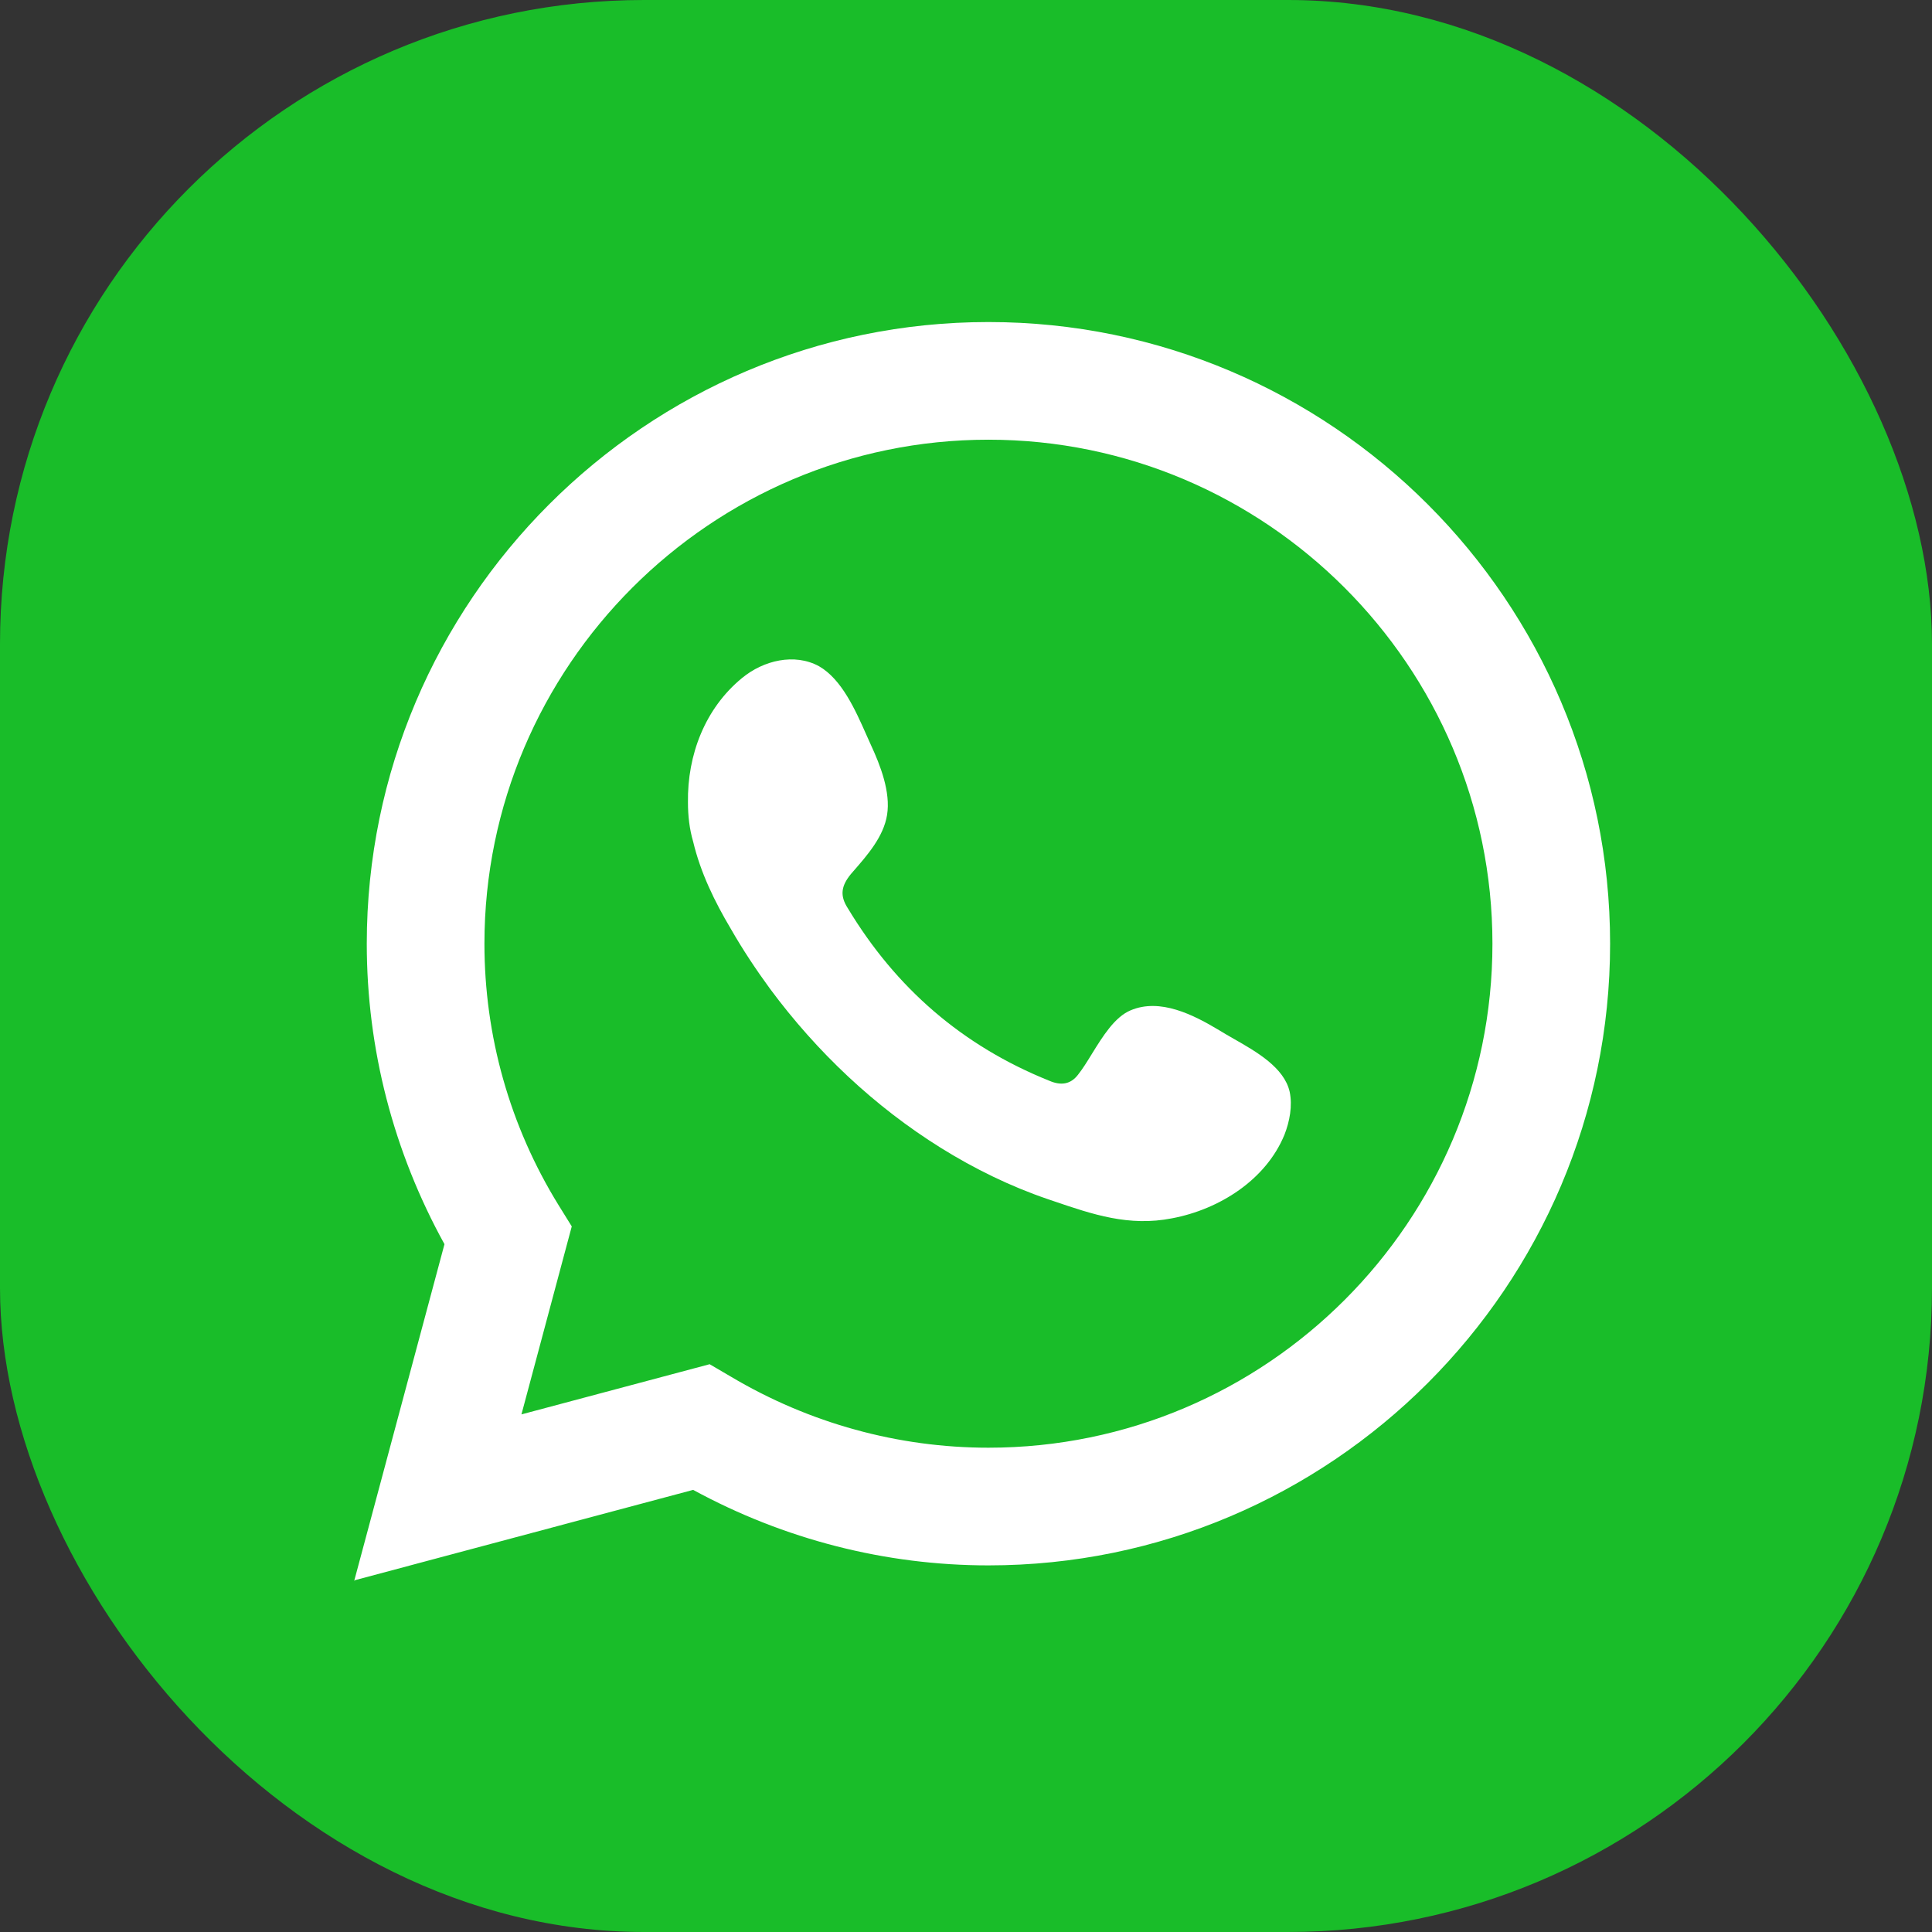 <svg width="70" height="70" viewBox="0 0 70 70" fill="none" xmlns="http://www.w3.org/2000/svg">
<rect x="0" y="0" width="70" height="70" fill="#333333" stroke="none"/>
<g clip-path="url(#clip0_2310_89438)">
<rect width="70" height="70" rx="23.333" fill="#19BD29"/>
<path d="M25.712 49.428L25.704 49.423H25.731L25.712 49.428Z" fill="white"/>
<path d="M40.962 36.607C42.034 36.151 43.241 36.768 44.179 37.331C44.336 37.429 44.513 37.53 44.698 37.636C45.527 38.108 46.529 38.68 46.727 39.557C46.834 40.066 46.727 40.629 46.539 41.112C45.869 42.748 44.179 43.82 42.463 44.142C40.905 44.449 39.59 44.001 38.17 43.517C38.1 43.493 38.029 43.469 37.958 43.445C36.618 42.989 35.304 42.346 34.097 41.595C31.684 40.093 29.592 38.109 27.903 35.83C27.393 35.132 26.911 34.408 26.482 33.658C25.892 32.666 25.382 31.62 25.114 30.494C24.98 30.038 24.926 29.555 24.926 29.072C24.9 27.356 25.543 25.667 26.884 24.567C27.662 23.924 28.788 23.656 29.673 24.138C30.498 24.61 30.991 25.724 31.39 26.624C31.445 26.748 31.498 26.867 31.55 26.981C31.898 27.732 32.274 28.697 32.14 29.528C32.013 30.313 31.432 30.978 30.916 31.569C30.886 31.604 30.856 31.639 30.826 31.673C30.477 32.102 30.423 32.451 30.718 32.907C32.461 35.803 34.875 37.894 38.012 39.155C38.441 39.342 38.79 39.289 39.058 38.94C39.223 38.733 39.389 38.465 39.562 38.183C39.953 37.551 40.387 36.848 40.962 36.607Z" fill="white"/>
<path fill-rule="evenodd" clip-rule="evenodd" d="M16.104 45.079L12.833 57.28L12.86 57.253L25.114 53.981C28.412 55.778 32.086 56.717 35.813 56.717C48.228 56.717 58.337 46.607 58.337 34.192C58.337 21.777 48.228 11.668 35.813 11.668C23.398 11.668 13.289 21.777 13.289 34.192C13.289 38 14.254 41.727 16.104 45.079ZM26.482 49.879L25.712 49.428L18.893 51.246L20.716 44.435L20.234 43.658C18.464 40.789 17.552 37.517 17.552 34.192C17.552 24.137 25.758 15.931 35.813 15.931C45.869 15.931 54.074 24.137 54.074 34.192C54.074 44.248 45.895 52.453 35.813 52.453C32.542 52.453 29.324 51.568 26.482 49.879Z" fill="white"/>
</g>
<defs>
<clipPath id="clip0_2310_89438">
<rect width="70" height="70" fill="white"/>
</clipPath>
</defs>
</svg>
